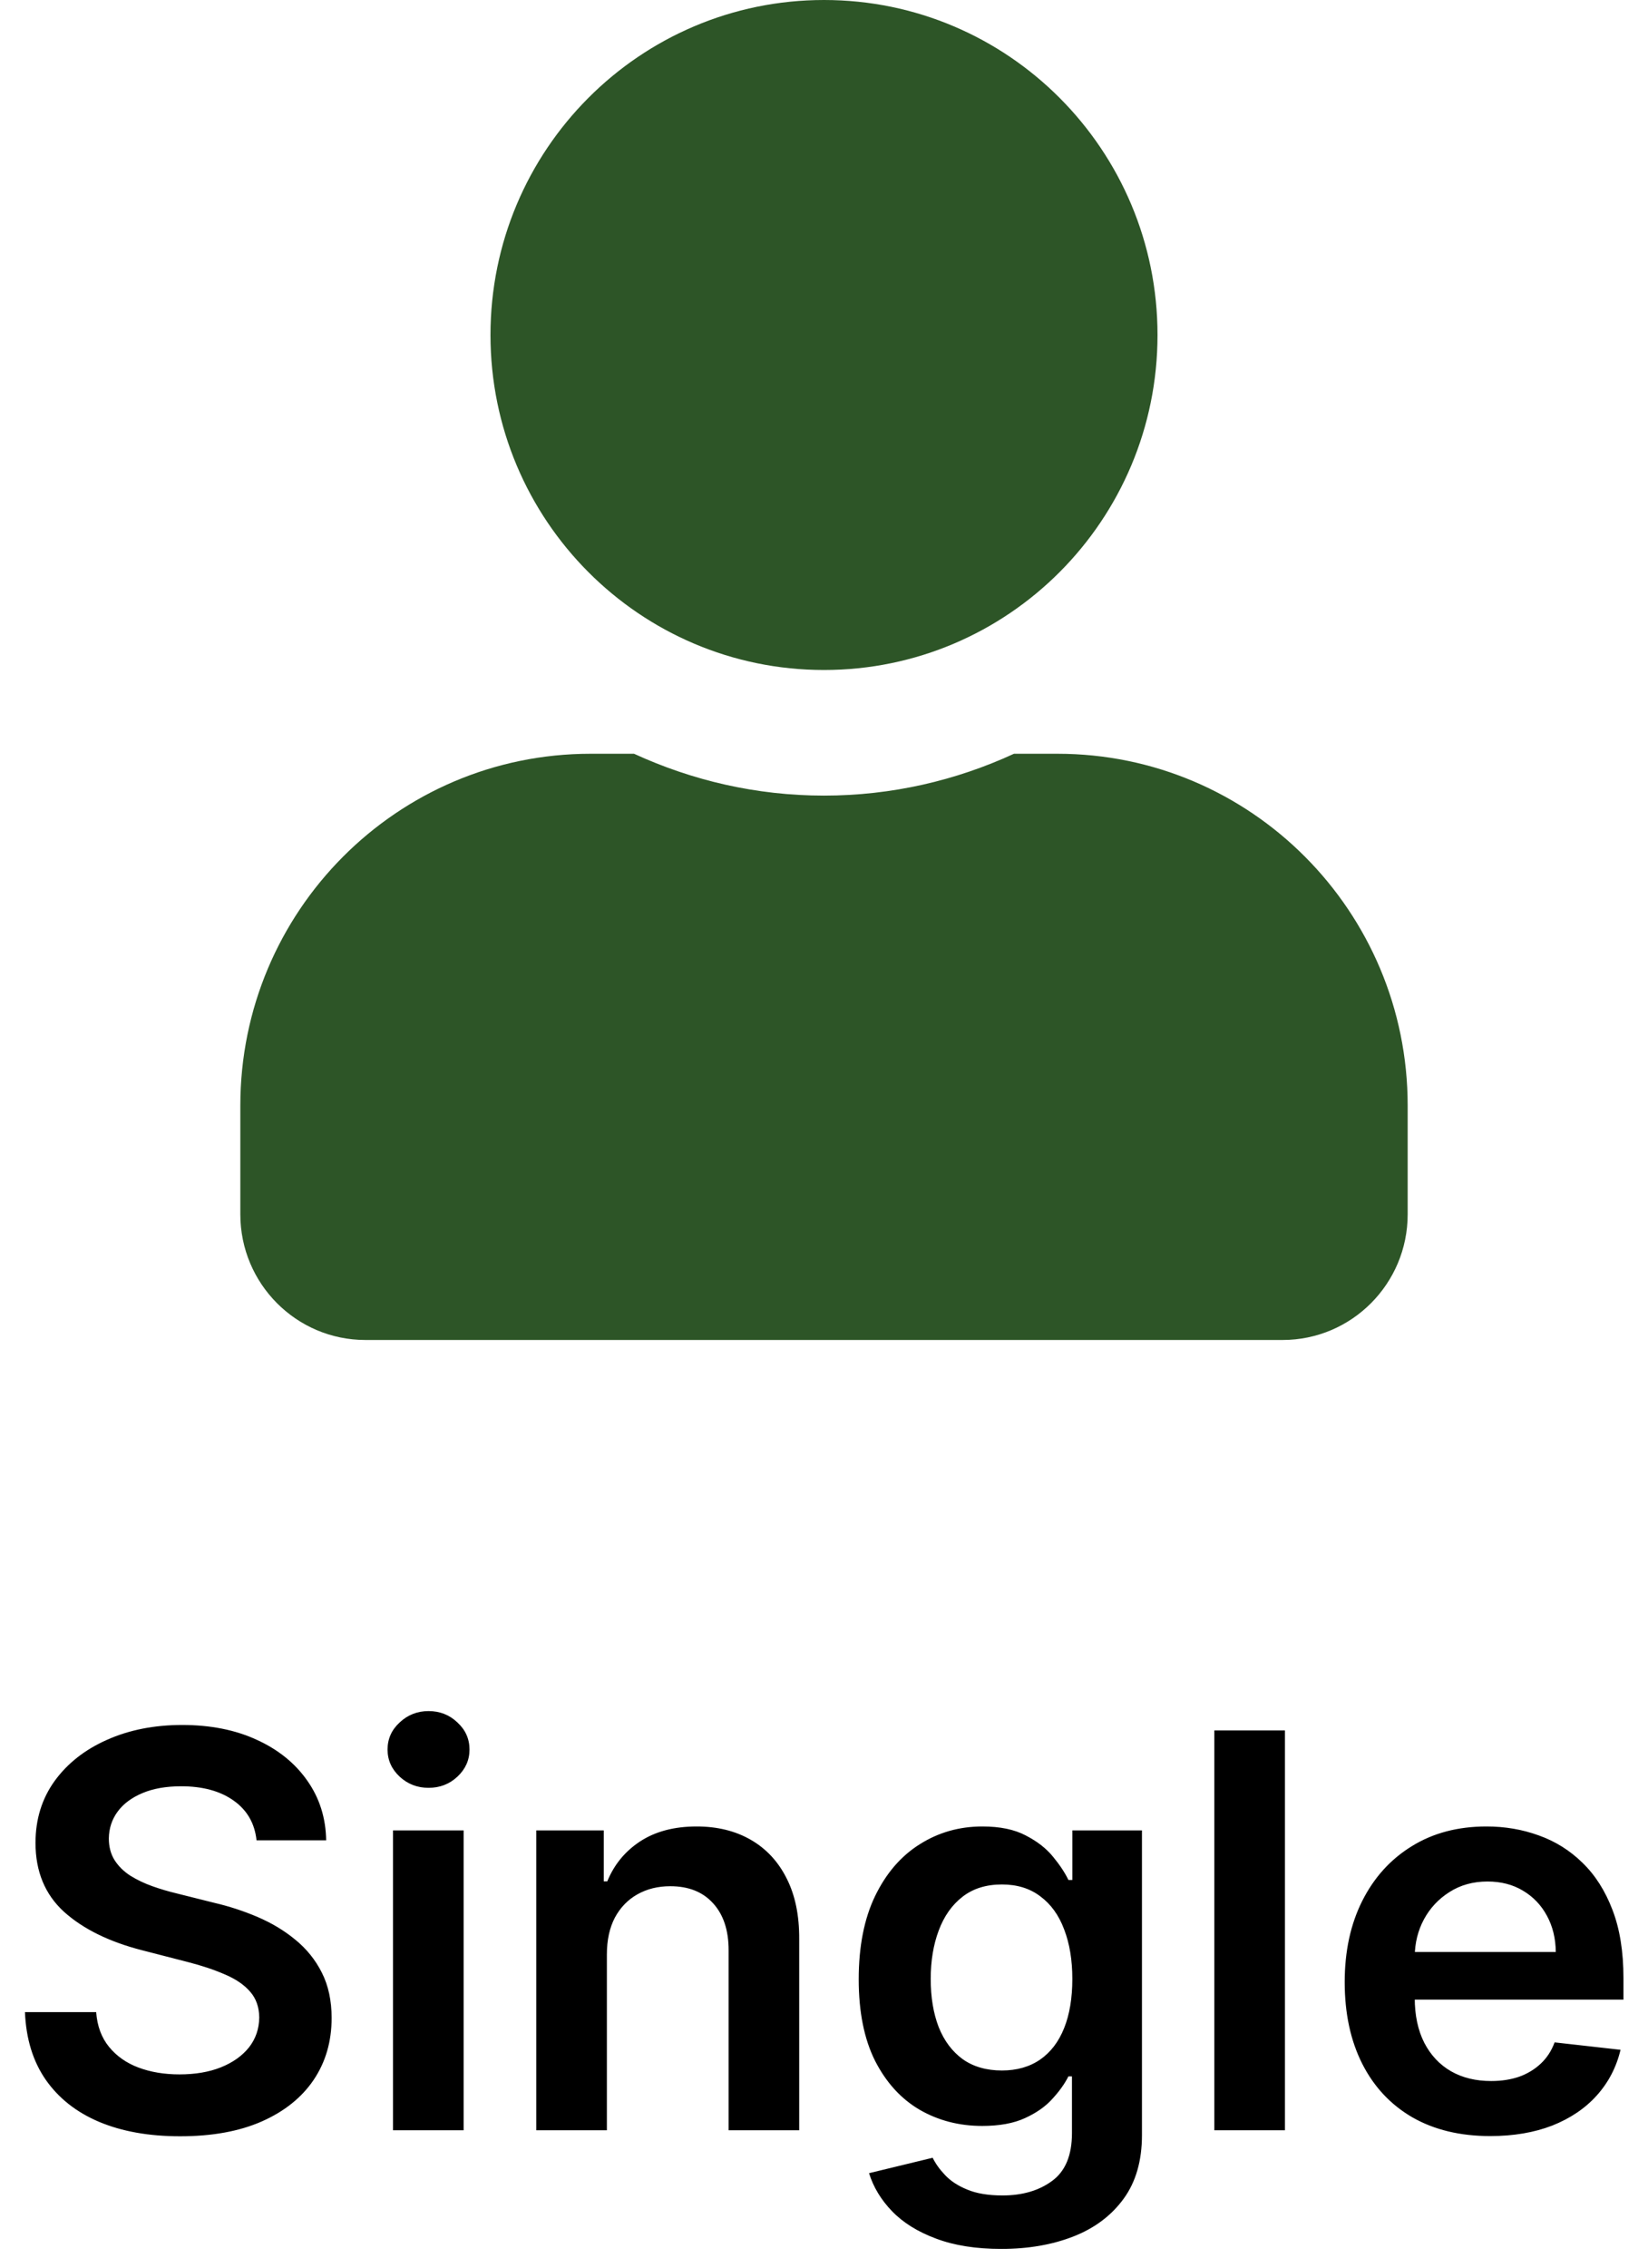 <svg width="48" height="66" viewBox="0 0 48 66" fill="none" xmlns="http://www.w3.org/2000/svg">
<path d="M24 19.5C29.366 19.5 33.714 15.135 33.714 9.75C33.714 4.365 29.366 0 24 0C18.634 0 14.286 4.365 14.286 9.75C14.286 15.135 18.634 19.5 24 19.5ZM30.8 21.938H29.533C27.848 22.715 25.973 23.156 24 23.156C22.027 23.156 20.16 22.715 18.467 21.938H17.2C11.569 21.938 7 26.523 7 32.175V35.344C7 37.362 8.632 39 10.643 39H37.357C39.368 39 41 37.362 41 35.344V32.175C41 26.523 36.431 21.938 30.8 21.938Z" fill="#2D5527"/>
<path d="M7.472 53.562C7.419 53.066 7.195 52.68 6.801 52.403C6.411 52.127 5.903 51.989 5.278 51.989C4.839 51.989 4.462 52.055 4.148 52.188C3.833 52.32 3.593 52.5 3.426 52.727C3.259 52.955 3.174 53.214 3.17 53.506C3.17 53.748 3.225 53.958 3.335 54.136C3.449 54.314 3.602 54.466 3.795 54.591C3.989 54.712 4.203 54.814 4.438 54.898C4.672 54.981 4.909 55.051 5.148 55.108L6.239 55.381C6.678 55.483 7.1 55.621 7.506 55.795C7.915 55.97 8.28 56.189 8.602 56.455C8.928 56.72 9.186 57.04 9.375 57.415C9.564 57.79 9.659 58.229 9.659 58.733C9.659 59.415 9.485 60.015 9.136 60.534C8.788 61.049 8.284 61.453 7.625 61.744C6.97 62.032 6.176 62.176 5.244 62.176C4.339 62.176 3.553 62.036 2.886 61.756C2.223 61.475 1.705 61.066 1.33 60.528C0.958 59.99 0.758 59.335 0.727 58.562H2.801C2.831 58.968 2.956 59.305 3.176 59.574C3.396 59.843 3.682 60.044 4.034 60.176C4.39 60.309 4.788 60.375 5.227 60.375C5.686 60.375 6.087 60.307 6.432 60.17C6.78 60.03 7.053 59.837 7.25 59.591C7.447 59.341 7.547 59.049 7.551 58.716C7.547 58.413 7.458 58.163 7.284 57.966C7.11 57.765 6.866 57.599 6.551 57.466C6.241 57.33 5.877 57.208 5.46 57.102L4.136 56.761C3.178 56.515 2.42 56.142 1.864 55.642C1.311 55.138 1.034 54.47 1.034 53.636C1.034 52.951 1.22 52.35 1.591 51.835C1.966 51.32 2.475 50.92 3.119 50.636C3.763 50.349 4.492 50.205 5.307 50.205C6.133 50.205 6.856 50.349 7.477 50.636C8.102 50.92 8.593 51.316 8.949 51.824C9.305 52.328 9.489 52.907 9.5 53.562H7.472ZM11.447 62V53.273H13.504V62H11.447ZM12.482 52.034C12.156 52.034 11.876 51.926 11.641 51.71C11.406 51.49 11.288 51.227 11.288 50.92C11.288 50.61 11.406 50.347 11.641 50.131C11.876 49.911 12.156 49.801 12.482 49.801C12.811 49.801 13.091 49.911 13.322 50.131C13.557 50.347 13.675 50.61 13.675 50.92C13.675 51.227 13.557 51.49 13.322 51.71C13.091 51.926 12.811 52.034 12.482 52.034ZM17.676 56.886V62H15.619V53.273H17.585V54.756H17.688C17.888 54.267 18.208 53.879 18.648 53.591C19.091 53.303 19.638 53.159 20.29 53.159C20.892 53.159 21.417 53.288 21.864 53.545C22.314 53.803 22.663 54.176 22.909 54.665C23.159 55.153 23.282 55.746 23.278 56.443V62H21.222V56.761C21.222 56.178 21.07 55.722 20.767 55.392C20.468 55.062 20.053 54.898 19.523 54.898C19.163 54.898 18.843 54.977 18.562 55.136C18.286 55.292 18.068 55.517 17.909 55.812C17.754 56.108 17.676 56.466 17.676 56.886ZM29.165 65.454C28.426 65.454 27.792 65.354 27.261 65.153C26.731 64.956 26.305 64.691 25.983 64.358C25.661 64.025 25.438 63.655 25.312 63.25L27.165 62.801C27.248 62.972 27.369 63.14 27.528 63.307C27.688 63.477 27.901 63.617 28.171 63.727C28.443 63.841 28.786 63.898 29.199 63.898C29.782 63.898 30.265 63.756 30.648 63.472C31.03 63.191 31.222 62.729 31.222 62.085V60.432H31.119C31.013 60.644 30.858 60.862 30.653 61.085C30.453 61.309 30.186 61.496 29.852 61.648C29.523 61.799 29.108 61.875 28.608 61.875C27.938 61.875 27.329 61.718 26.784 61.403C26.242 61.085 25.811 60.612 25.489 59.983C25.171 59.35 25.011 58.559 25.011 57.608C25.011 56.65 25.171 55.841 25.489 55.182C25.811 54.519 26.244 54.017 26.79 53.676C27.335 53.331 27.943 53.159 28.614 53.159C29.125 53.159 29.546 53.246 29.875 53.42C30.208 53.591 30.474 53.797 30.671 54.04C30.867 54.278 31.017 54.504 31.119 54.716H31.233V53.273H33.261V62.142C33.261 62.888 33.083 63.506 32.727 63.994C32.371 64.483 31.884 64.849 31.267 65.091C30.65 65.333 29.949 65.454 29.165 65.454ZM29.182 60.261C29.617 60.261 29.989 60.155 30.296 59.943C30.602 59.731 30.835 59.426 30.994 59.028C31.153 58.631 31.233 58.153 31.233 57.597C31.233 57.047 31.153 56.566 30.994 56.153C30.839 55.74 30.608 55.42 30.301 55.193C29.998 54.962 29.625 54.847 29.182 54.847C28.724 54.847 28.341 54.966 28.034 55.205C27.727 55.443 27.496 55.771 27.341 56.188C27.186 56.6 27.108 57.07 27.108 57.597C27.108 58.131 27.186 58.599 27.341 59C27.5 59.398 27.733 59.708 28.04 59.932C28.35 60.151 28.731 60.261 29.182 60.261ZM37.426 50.364V62H35.369V50.364H37.426ZM43.405 62.17C42.53 62.17 41.774 61.989 41.138 61.625C40.505 61.258 40.019 60.739 39.678 60.068C39.337 59.394 39.166 58.6 39.166 57.688C39.166 56.79 39.337 56.002 39.678 55.324C40.022 54.642 40.503 54.112 41.121 53.733C41.738 53.35 42.464 53.159 43.297 53.159C43.835 53.159 44.342 53.246 44.82 53.42C45.301 53.591 45.725 53.856 46.092 54.216C46.464 54.576 46.755 55.034 46.967 55.591C47.179 56.144 47.285 56.803 47.285 57.568V58.199H40.132V56.812H45.314C45.31 56.419 45.225 56.068 45.058 55.761C44.892 55.451 44.659 55.206 44.359 55.028C44.064 54.85 43.719 54.761 43.325 54.761C42.905 54.761 42.535 54.864 42.217 55.068C41.899 55.269 41.651 55.534 41.473 55.864C41.299 56.189 41.21 56.547 41.206 56.938V58.148C41.206 58.655 41.299 59.091 41.484 59.455C41.67 59.814 41.929 60.091 42.263 60.284C42.596 60.474 42.986 60.568 43.433 60.568C43.733 60.568 44.003 60.526 44.246 60.443C44.488 60.356 44.698 60.229 44.876 60.062C45.054 59.896 45.189 59.689 45.28 59.443L47.2 59.659C47.079 60.167 46.848 60.61 46.507 60.989C46.17 61.364 45.738 61.655 45.212 61.864C44.685 62.068 44.083 62.17 43.405 62.17Z" fill="black"/>
</svg>
